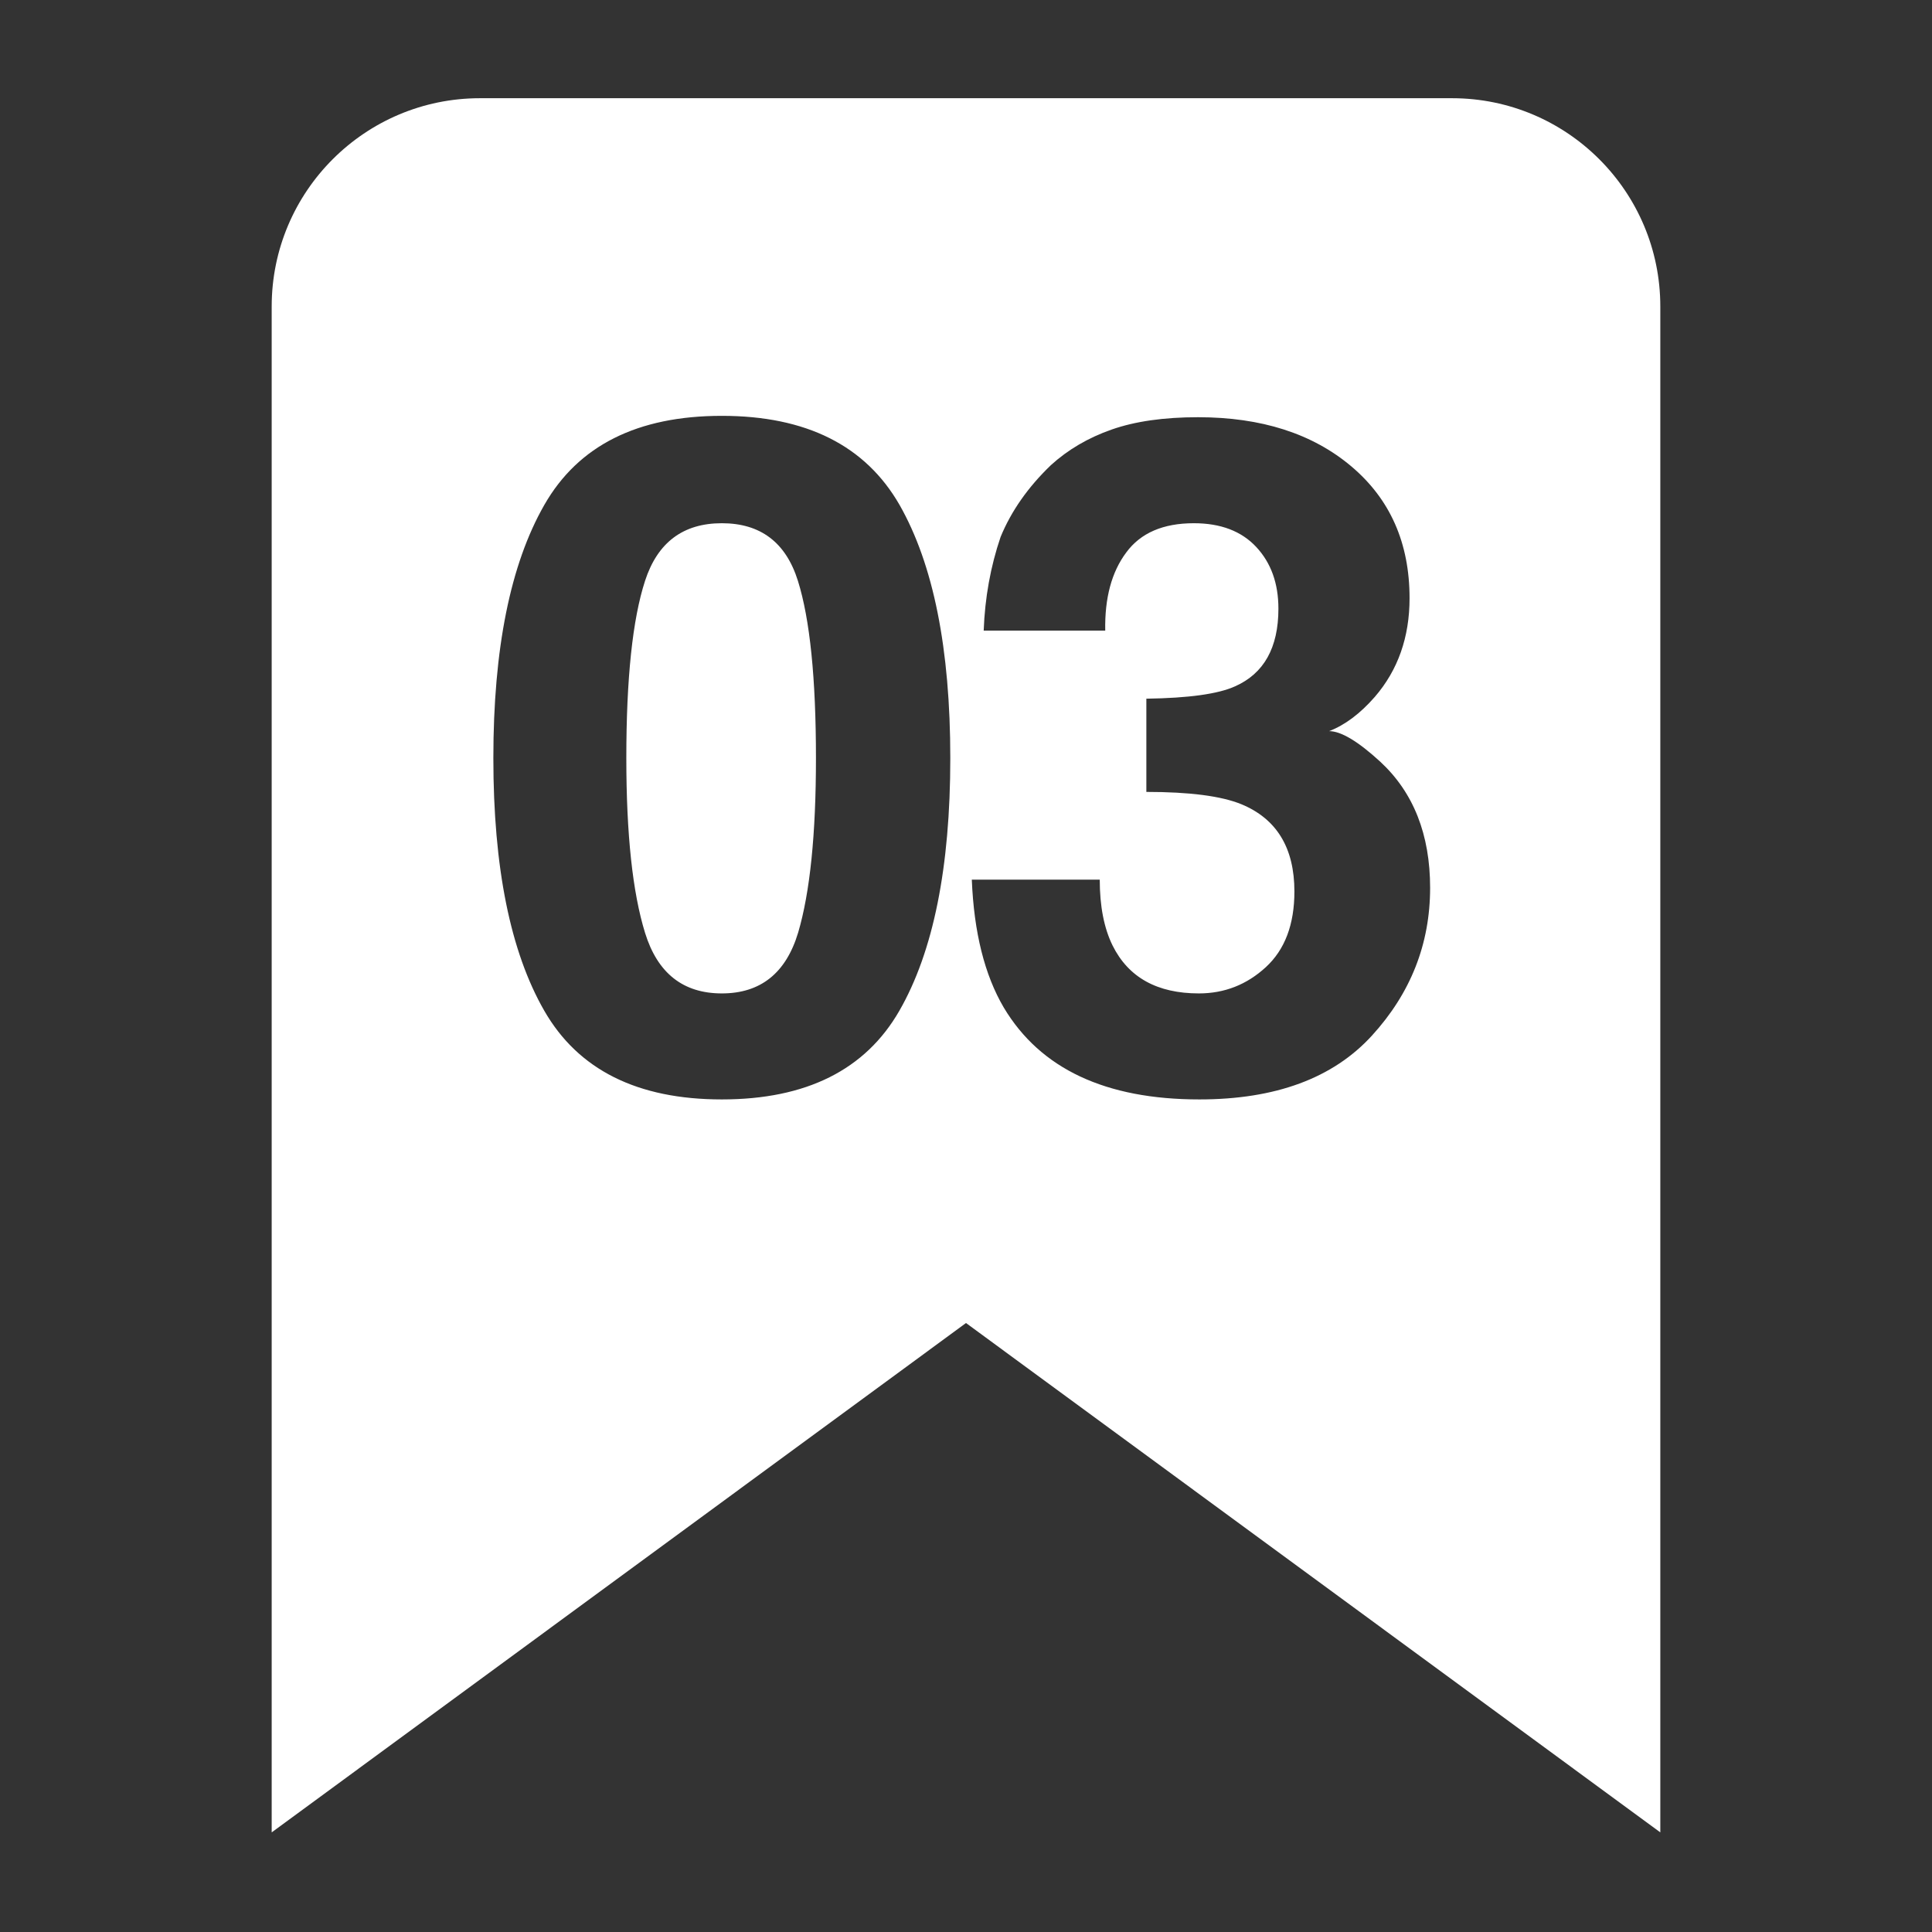 <?xml version="1.0" encoding="UTF-8"?>
<!-- Generated by Pixelmator Pro 3.2.3 -->
<svg width="512" height="512" viewBox="0 0 512 512" xmlns="http://www.w3.org/2000/svg" xmlns:xlink="http://www.w3.org/1999/xlink">
    <rect x="0" y="0" width="512" height="512" fill="#333333" stroke="none"/>
    <path id="bookmark-plain-copy-4" fill="#ffffff" fill-rule="evenodd" stroke="none" d="M 72 485.598 L 72 81.229 C 72 50.754 96.724 26.027 127.199 26.027 L 384.801 26.027 C 415.276 26.027 440 50.754 440 81.229 L 440 485.598 L 256 350.615 L 72 485.598 Z M 191.291 291.359 C 213.653 291.359 229.335 283.529 238.336 267.867 C 247.337 252.206 251.838 229.884 251.838 200.902 C 251.838 171.92 247.357 149.559 238.396 133.816 C 229.355 118.074 213.653 110.203 191.291 110.203 C 168.929 110.203 153.247 118.074 144.246 133.816 C 135.245 149.559 130.744 171.92 130.744 200.902 C 130.744 229.884 135.245 252.206 144.246 267.867 C 153.247 283.529 168.929 291.359 191.291 291.359 Z M 317.844 291.359 C 338.026 291.359 353.264 285.729 363.557 274.467 C 373.85 263.205 378.996 250.147 378.996 235.293 C 378.996 221.165 374.596 210.025 365.797 201.871 C 359.904 196.462 355.383 193.758 352.234 193.758 C 356.432 192.143 360.469 189.116 364.344 184.676 C 370.479 177.572 373.547 168.853 373.547 158.52 C 373.547 143.907 368.4 132.262 358.107 123.584 C 347.814 114.906 334.272 110.566 317.48 110.566 C 308.439 110.566 300.81 111.656 294.594 113.836 C 288.378 116.016 283.009 119.164 278.488 123.281 C 272.434 129.094 267.993 135.431 265.168 142.293 C 262.504 150.124 261.01 158.398 260.688 167.117 L 292.898 167.117 C 292.737 158.479 294.594 151.577 298.469 146.41 C 302.263 141.243 308.237 138.66 316.391 138.66 C 323.495 138.66 329.005 140.759 332.92 144.957 C 336.835 149.155 338.793 154.604 338.793 161.305 C 338.793 171.638 334.958 178.5 327.289 181.891 C 322.849 183.909 315.018 184.999 303.797 185.16 L 303.797 209.863 C 315.26 209.863 323.656 210.953 328.984 213.133 C 338.349 217.008 343.031 224.717 343.031 236.262 C 343.031 244.98 340.508 251.661 335.463 256.303 C 330.417 260.945 324.504 263.266 317.723 263.266 C 306.663 263.266 299.034 259.027 294.836 250.551 C 292.575 245.949 291.445 240.137 291.445 233.113 L 257.539 233.113 C 258.104 247.079 260.93 258.381 266.016 267.02 C 275.703 283.246 292.979 291.359 317.844 291.359 Z M 191.291 263.266 C 181.038 263.266 174.257 257.917 170.947 247.221 C 167.637 236.524 165.982 221.085 165.982 200.902 C 165.982 179.751 167.637 164.09 170.947 153.918 C 174.257 143.746 181.038 138.66 191.291 138.66 C 201.544 138.66 208.264 143.746 211.453 153.918 C 214.642 164.09 216.236 179.751 216.236 200.902 C 216.236 221.085 214.662 236.504 211.514 247.16 C 208.284 257.897 201.544 263.266 191.291 263.266 Z"/>
</svg>
